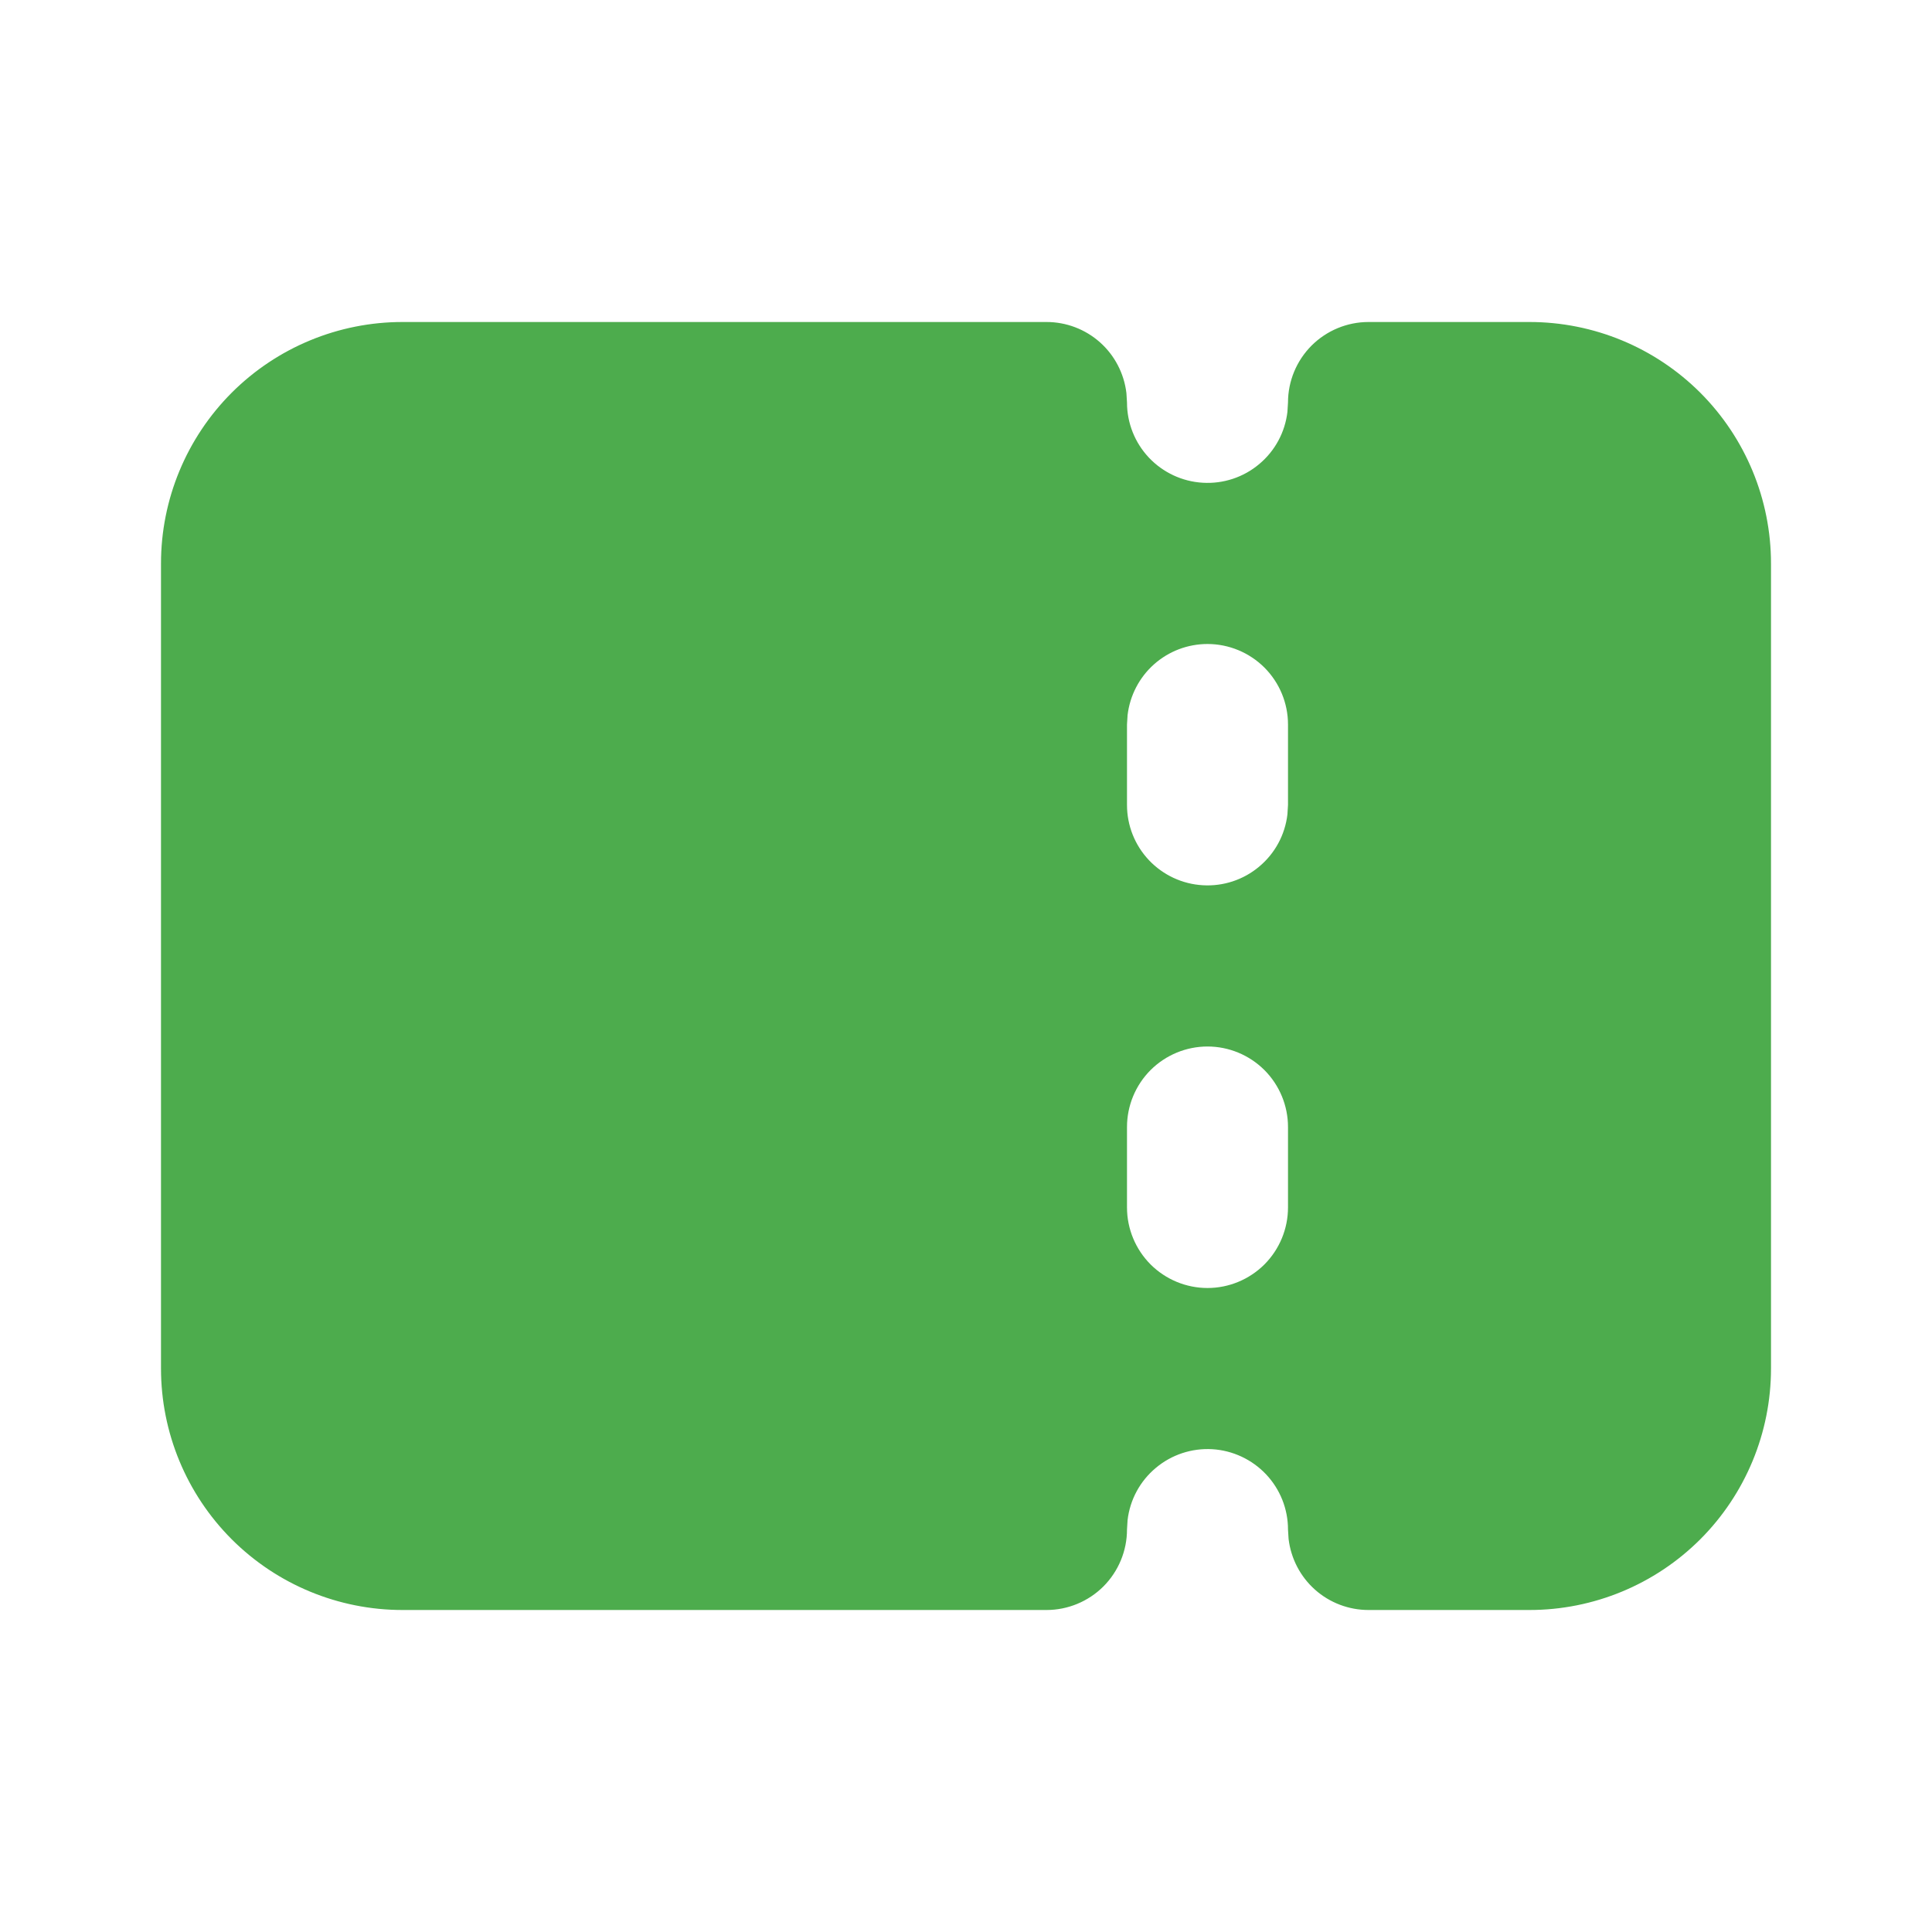 <svg width="30" height="30" viewBox="0 0 30 30" fill="none" xmlns="http://www.w3.org/2000/svg">
<g clip-path="url(#clip0_655_170)">
<path fill-rule="evenodd" clip-rule="evenodd" d="M16.25 5C16.556 5 16.852 5.112 17.081 5.316C17.309 5.519 17.455 5.8 17.491 6.104L17.5 6.25C17.5 6.569 17.622 6.875 17.841 7.107C18.06 7.338 18.359 7.478 18.677 7.496C18.995 7.515 19.308 7.412 19.552 7.207C19.797 7.003 19.954 6.713 19.991 6.396L20 6.25C20 5.918 20.132 5.601 20.366 5.366C20.601 5.132 20.919 5 21.25 5H23.75C24.745 5 25.698 5.395 26.402 6.098C27.105 6.802 27.5 7.755 27.5 8.75V21.25C27.5 22.245 27.105 23.198 26.402 23.902C25.698 24.605 24.745 25 23.75 25H21.25C20.944 25 20.648 24.888 20.419 24.684C20.191 24.481 20.045 24.2 20.009 23.896L20 23.75C20 23.431 19.878 23.125 19.659 22.893C19.44 22.662 19.141 22.522 18.823 22.503C18.505 22.485 18.192 22.588 17.948 22.793C17.703 22.997 17.546 23.287 17.509 23.604L17.5 23.75C17.5 24.081 17.368 24.399 17.134 24.634C16.899 24.868 16.581 25 16.25 25H6.25C5.255 25 4.302 24.605 3.598 23.902C2.895 23.198 2.5 22.245 2.5 21.25V8.75C2.5 7.755 2.895 6.802 3.598 6.098C4.302 5.395 5.255 5 6.25 5H16.25ZM18.75 16.25C18.419 16.25 18.101 16.382 17.866 16.616C17.632 16.851 17.5 17.169 17.5 17.5V18.75C17.5 19.081 17.632 19.399 17.866 19.634C18.101 19.868 18.419 20 18.75 20C19.081 20 19.399 19.868 19.634 19.634C19.868 19.399 20 19.081 20 18.75V17.5C20 17.169 19.868 16.851 19.634 16.616C19.399 16.382 19.081 16.25 18.75 16.25ZM18.75 10C18.444 10 18.148 10.112 17.919 10.316C17.691 10.519 17.545 10.8 17.509 11.104L17.5 11.25V12.5C17.5 12.819 17.622 13.125 17.841 13.357C18.06 13.588 18.359 13.728 18.677 13.746C18.995 13.765 19.308 13.662 19.552 13.457C19.797 13.253 19.954 12.963 19.991 12.646L20 12.5V11.25C20 10.918 19.868 10.601 19.634 10.366C19.399 10.132 19.081 10 18.75 10Z" fill="#4DAC4D"/>
</g>
<defs>
<clipPath id="clip0_655_170">
<rect width="30" height="30" fill="white"/>
</clipPath>
</defs>
</svg>
